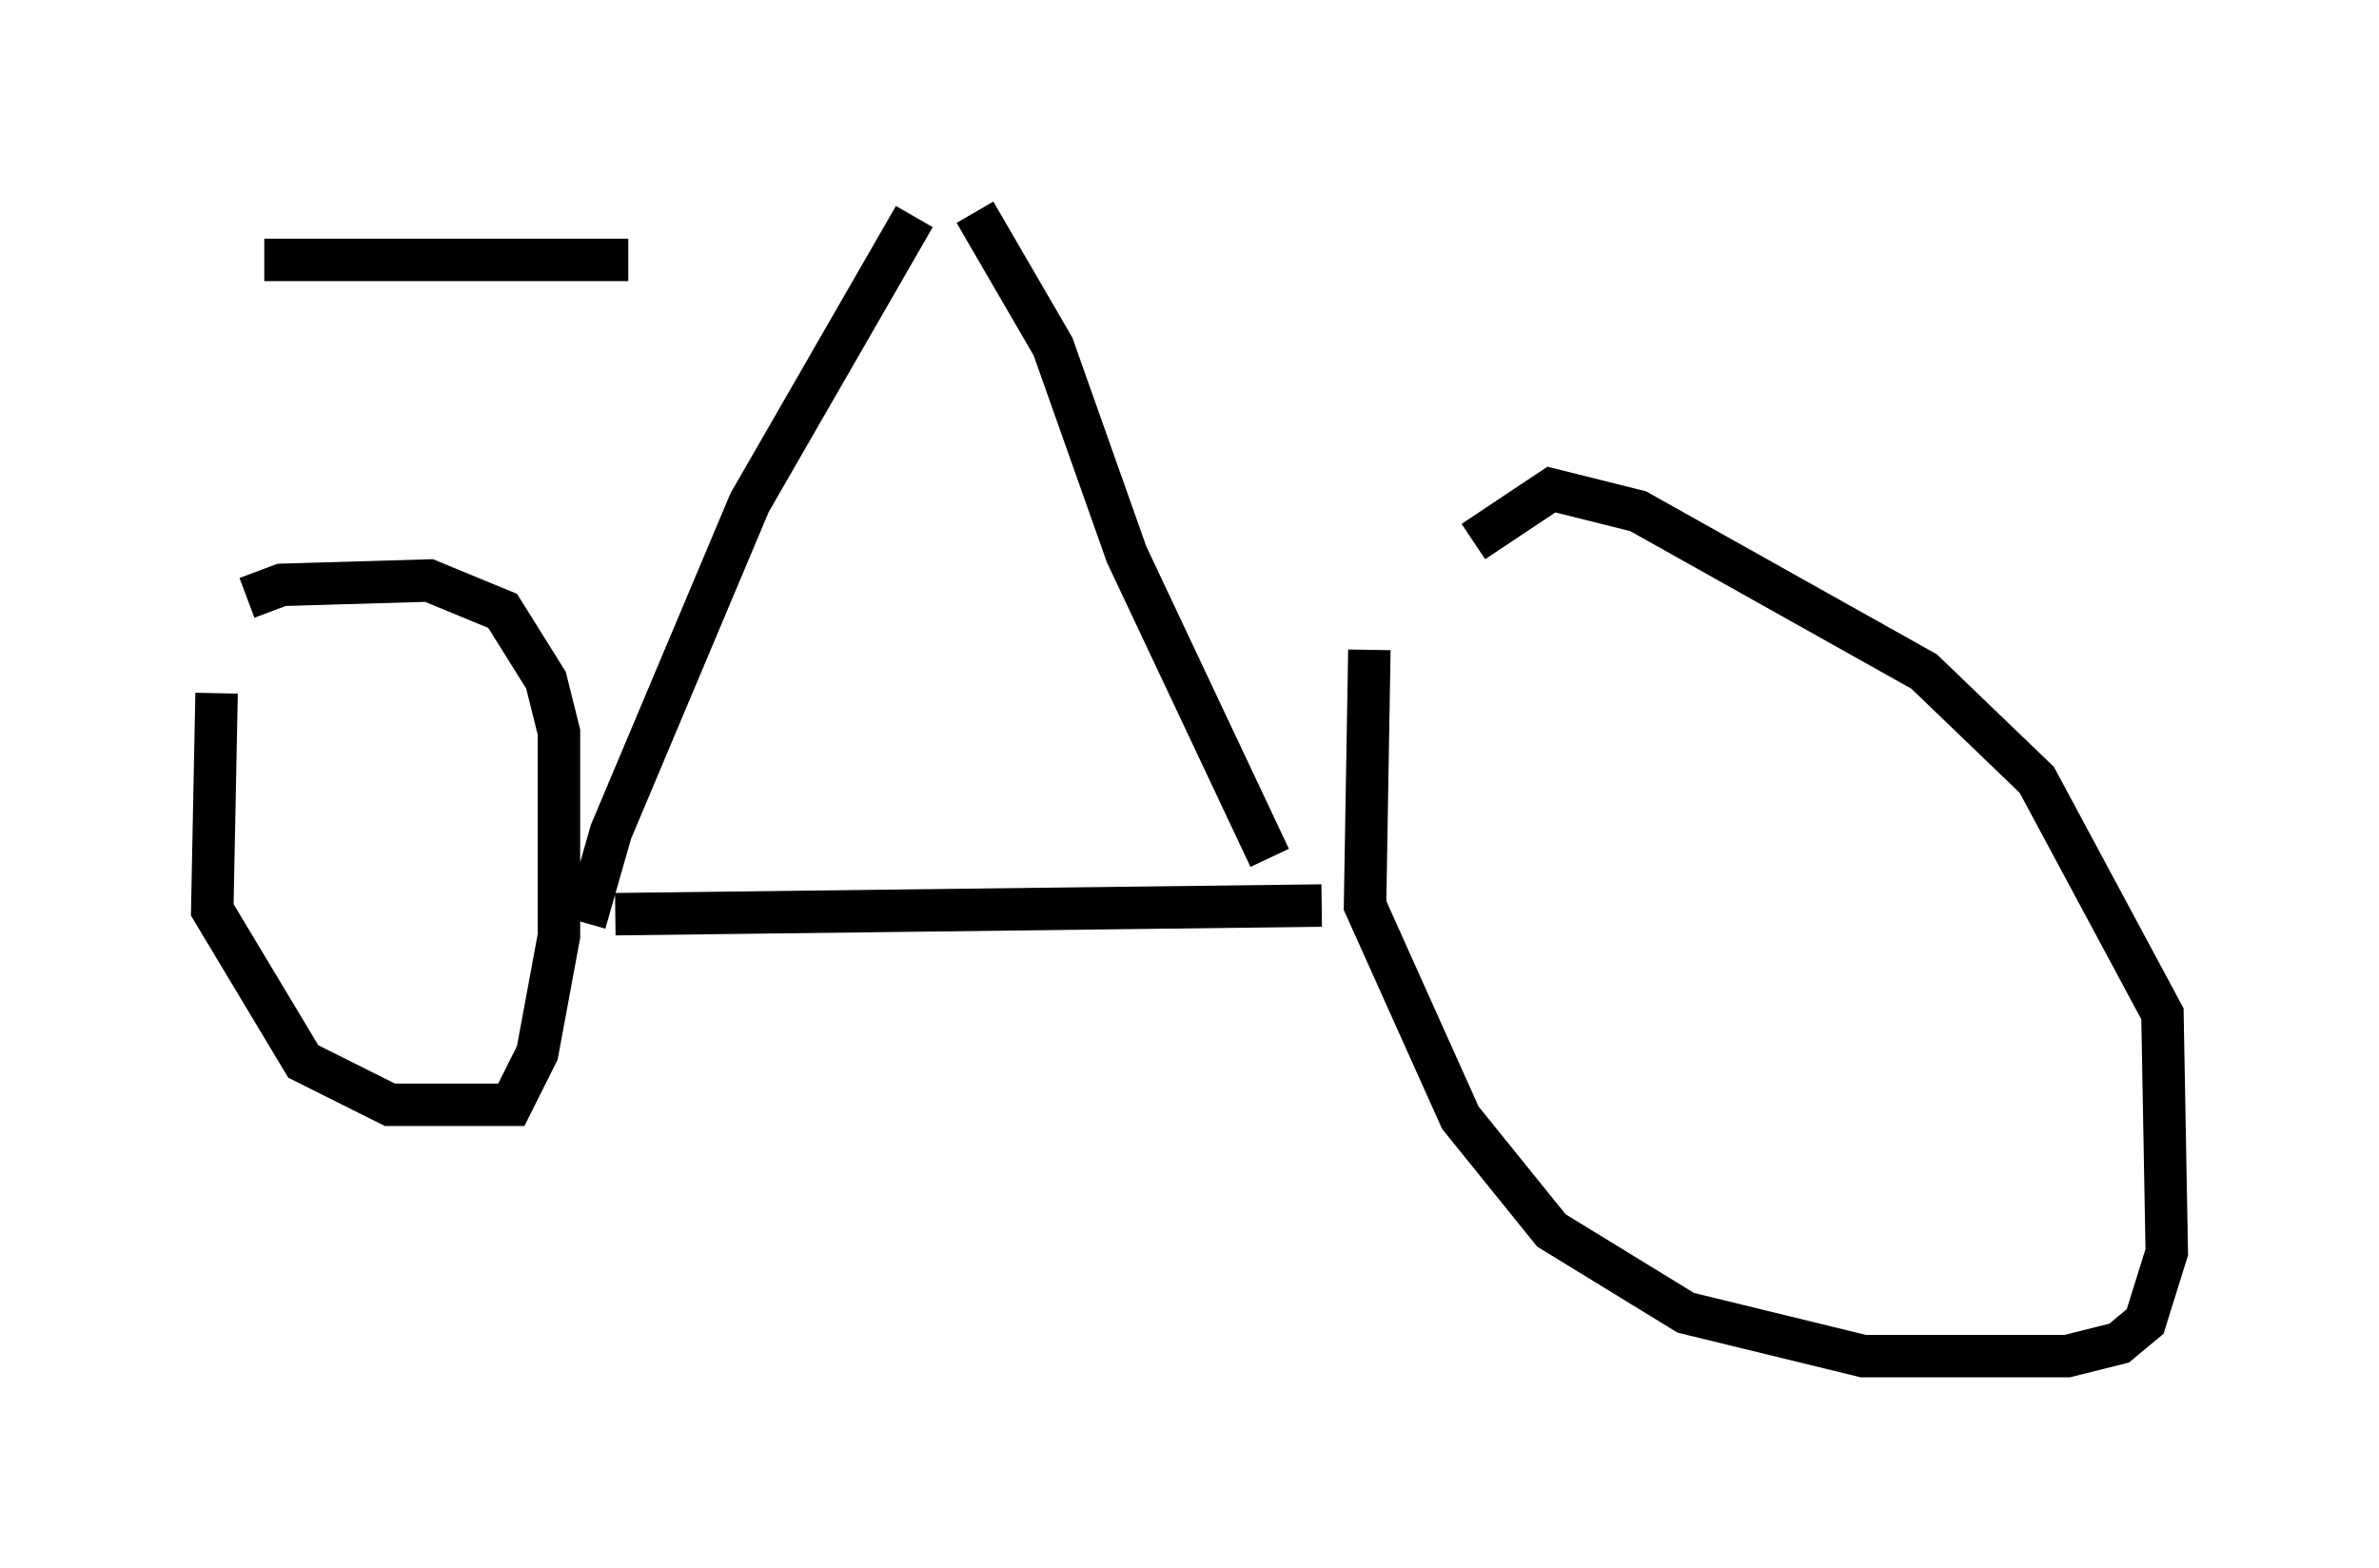 <?xml version="1.0" encoding="utf-8" ?>
<svg baseProfile="full" height="36.95" version="1.1" width="56.04" xmlns="http://www.w3.org/2000/svg" xmlns:ev="http://www.w3.org/2001/xml-events" xmlns:xlink="http://www.w3.org/1999/xlink"><defs /><rect fill="white" height="36.95" width="56.04" x="0" y="0" /><path d="M5.715, 15.923 m-0.613, 0.408 l-0.102, 5.104 2.144, 3.573 l2.042, 1.021 2.858, 0.0 l0.613, -1.225 0.51, -2.756 l0.0, -4.798 -0.306, -1.225 l-1.021, -1.633 -1.735, -0.715 l-3.471, 0.102 -0.817, 0.306 m26.44, 1.225 l-0.102, 6.023 2.246, 5.002 l2.144, 2.654 3.165, 1.94 l4.185, 1.021 4.798, 0.0 l1.225, -0.306 0.613, -0.51 l0.51, -1.633 -0.102, -5.615 l-2.96, -5.513 -2.654, -2.552 l-6.738, -3.777 -2.042, -0.51 l-1.838, 1.225 m-3.573, 8.575 l-16.64, 0.204 m-0.715, 0.204 l0.613, -2.144 3.267, -7.758 l3.879, -6.738 m8.371, 15.109 l-3.369, -7.146 -1.735, -4.9 l-1.838, -3.165 m-16.742, 1.123 l8.575, 0.0 " fill="none" stroke="black" stroke-width="1" /></svg>